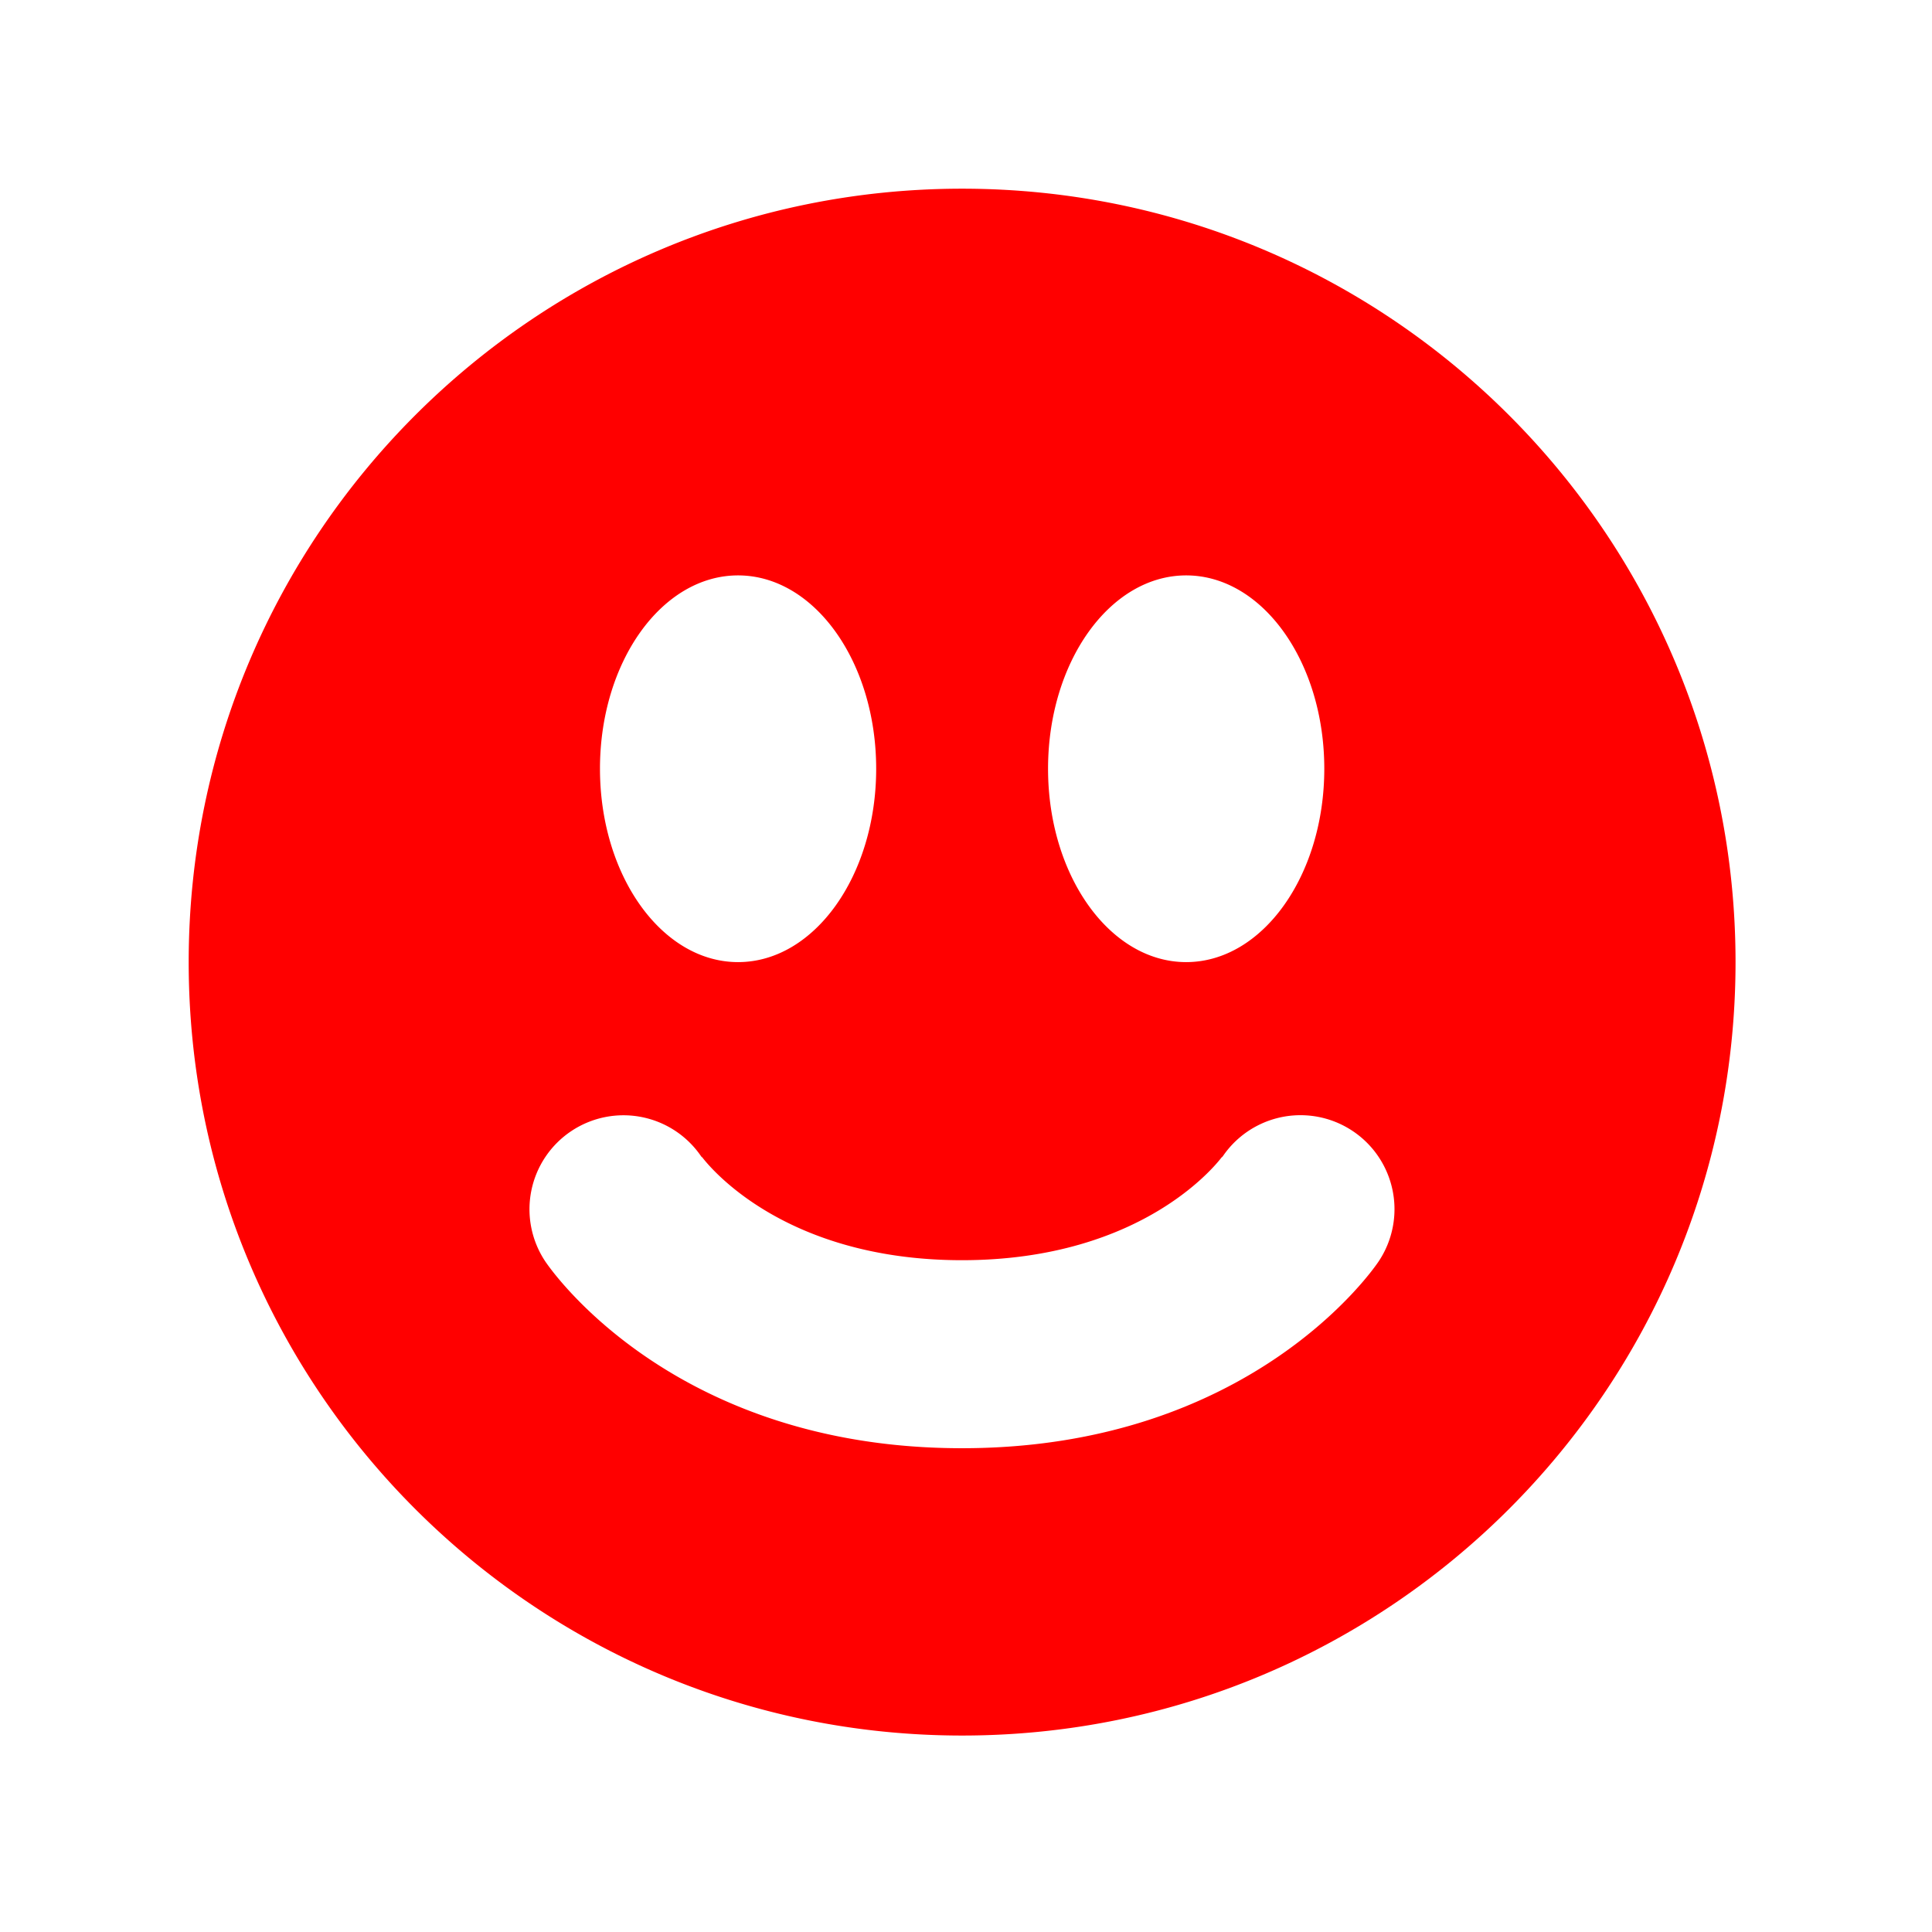 <svg xmlns="http://www.w3.org/2000/svg" version="1.1" xmlns:xlink="http://www.w3.org/1999/xlink" xmlns:svgjs="http://svgjs.dev/svgjs" width="128" height="128" viewBox="0 0 128 128"><g transform="matrix(0.805,0,0,0.805,12.222,12.222)"><svg viewBox="0 0 96 96" data-background-color="#f8efed" preserveAspectRatio="xMidYMid meet" height="128" width="128" xmlns="http://www.w3.org/2000/svg" xmlns:xlink="http://www.w3.org/1999/xlink"><g id="tight-bounds" transform="matrix(1,0,0,1,0.26,0.26)"><svg viewBox="0 0 95.481 95.481" height="95.481" width="95.481"><g><svg viewBox="0 0 95.481 95.481" height="95.481" width="95.481"><g><svg viewBox="0 0 95.481 95.481" height="95.481" width="95.481"><g id="textblocktransform"><svg viewBox="0 0 95.481 95.481" height="95.481" width="95.481" id="textblock"><g><svg viewBox="0 0 95.481 95.481" height="95.481" width="95.481"><g><svg viewBox="0 0 95.481 95.481" height="95.481" width="95.481"><g><svg xmlns="http://www.w3.org/2000/svg" xmlns:xlink="http://www.w3.org/1999/xlink" version="1.1" x="0" y="0" viewBox="14 14 72 72" enable-background="new 0 0 100 100" xml:space="preserve" height="95.481" width="95.481" class="icon-icon-0" data-fill-palette-color="accent" id="icon-0"><g fill="#ff0000" data-fill-palette-color="accent"><path d="M50 14C30.118 14 14 30.118 14 50S30.118 86 50 86 86 69.882 86 50 69.883 14 50 14M60.429 32C63.979 32 66.858 36.029 66.858 41 66.858 45.97 63.979 50 60.429 50S54 45.97 54 41C54 36.029 56.878 32 60.429 32M39.571 32C43.122 32 46 36.029 46 41 46 45.97 43.123 50 39.572 50 36.022 50 33.144 45.97 33.144 41 33.143 36.029 36.021 32 39.571 32M69.391 63.927C69.154 64.282 63.438 72.626 50 72.626L49.993 72.624 49.985 72.626C36.548 72.626 30.832 64.282 30.595 63.927A4.374 4.374 0 1 1 37.88 59.081L37.89 59.074 37.849 59.014C37.993 59.213 41.435 63.872 49.993 63.875 58.551 63.872 61.993 59.213 62.136 59.014L62.096 59.074 62.105 59.081C62.107 59.08 62.11 59.074 62.11 59.074A4.374 4.374 0 1 1 69.391 63.927" fill="#ff0000" data-fill-palette-color="accent"></path></g></svg></g></svg></g></svg></g></svg></g></svg></g></svg></g><defs></defs></svg><rect width="95.481" height="95.481" fill="none" stroke="none" visibility="hidden"></rect></g></svg></g></svg>